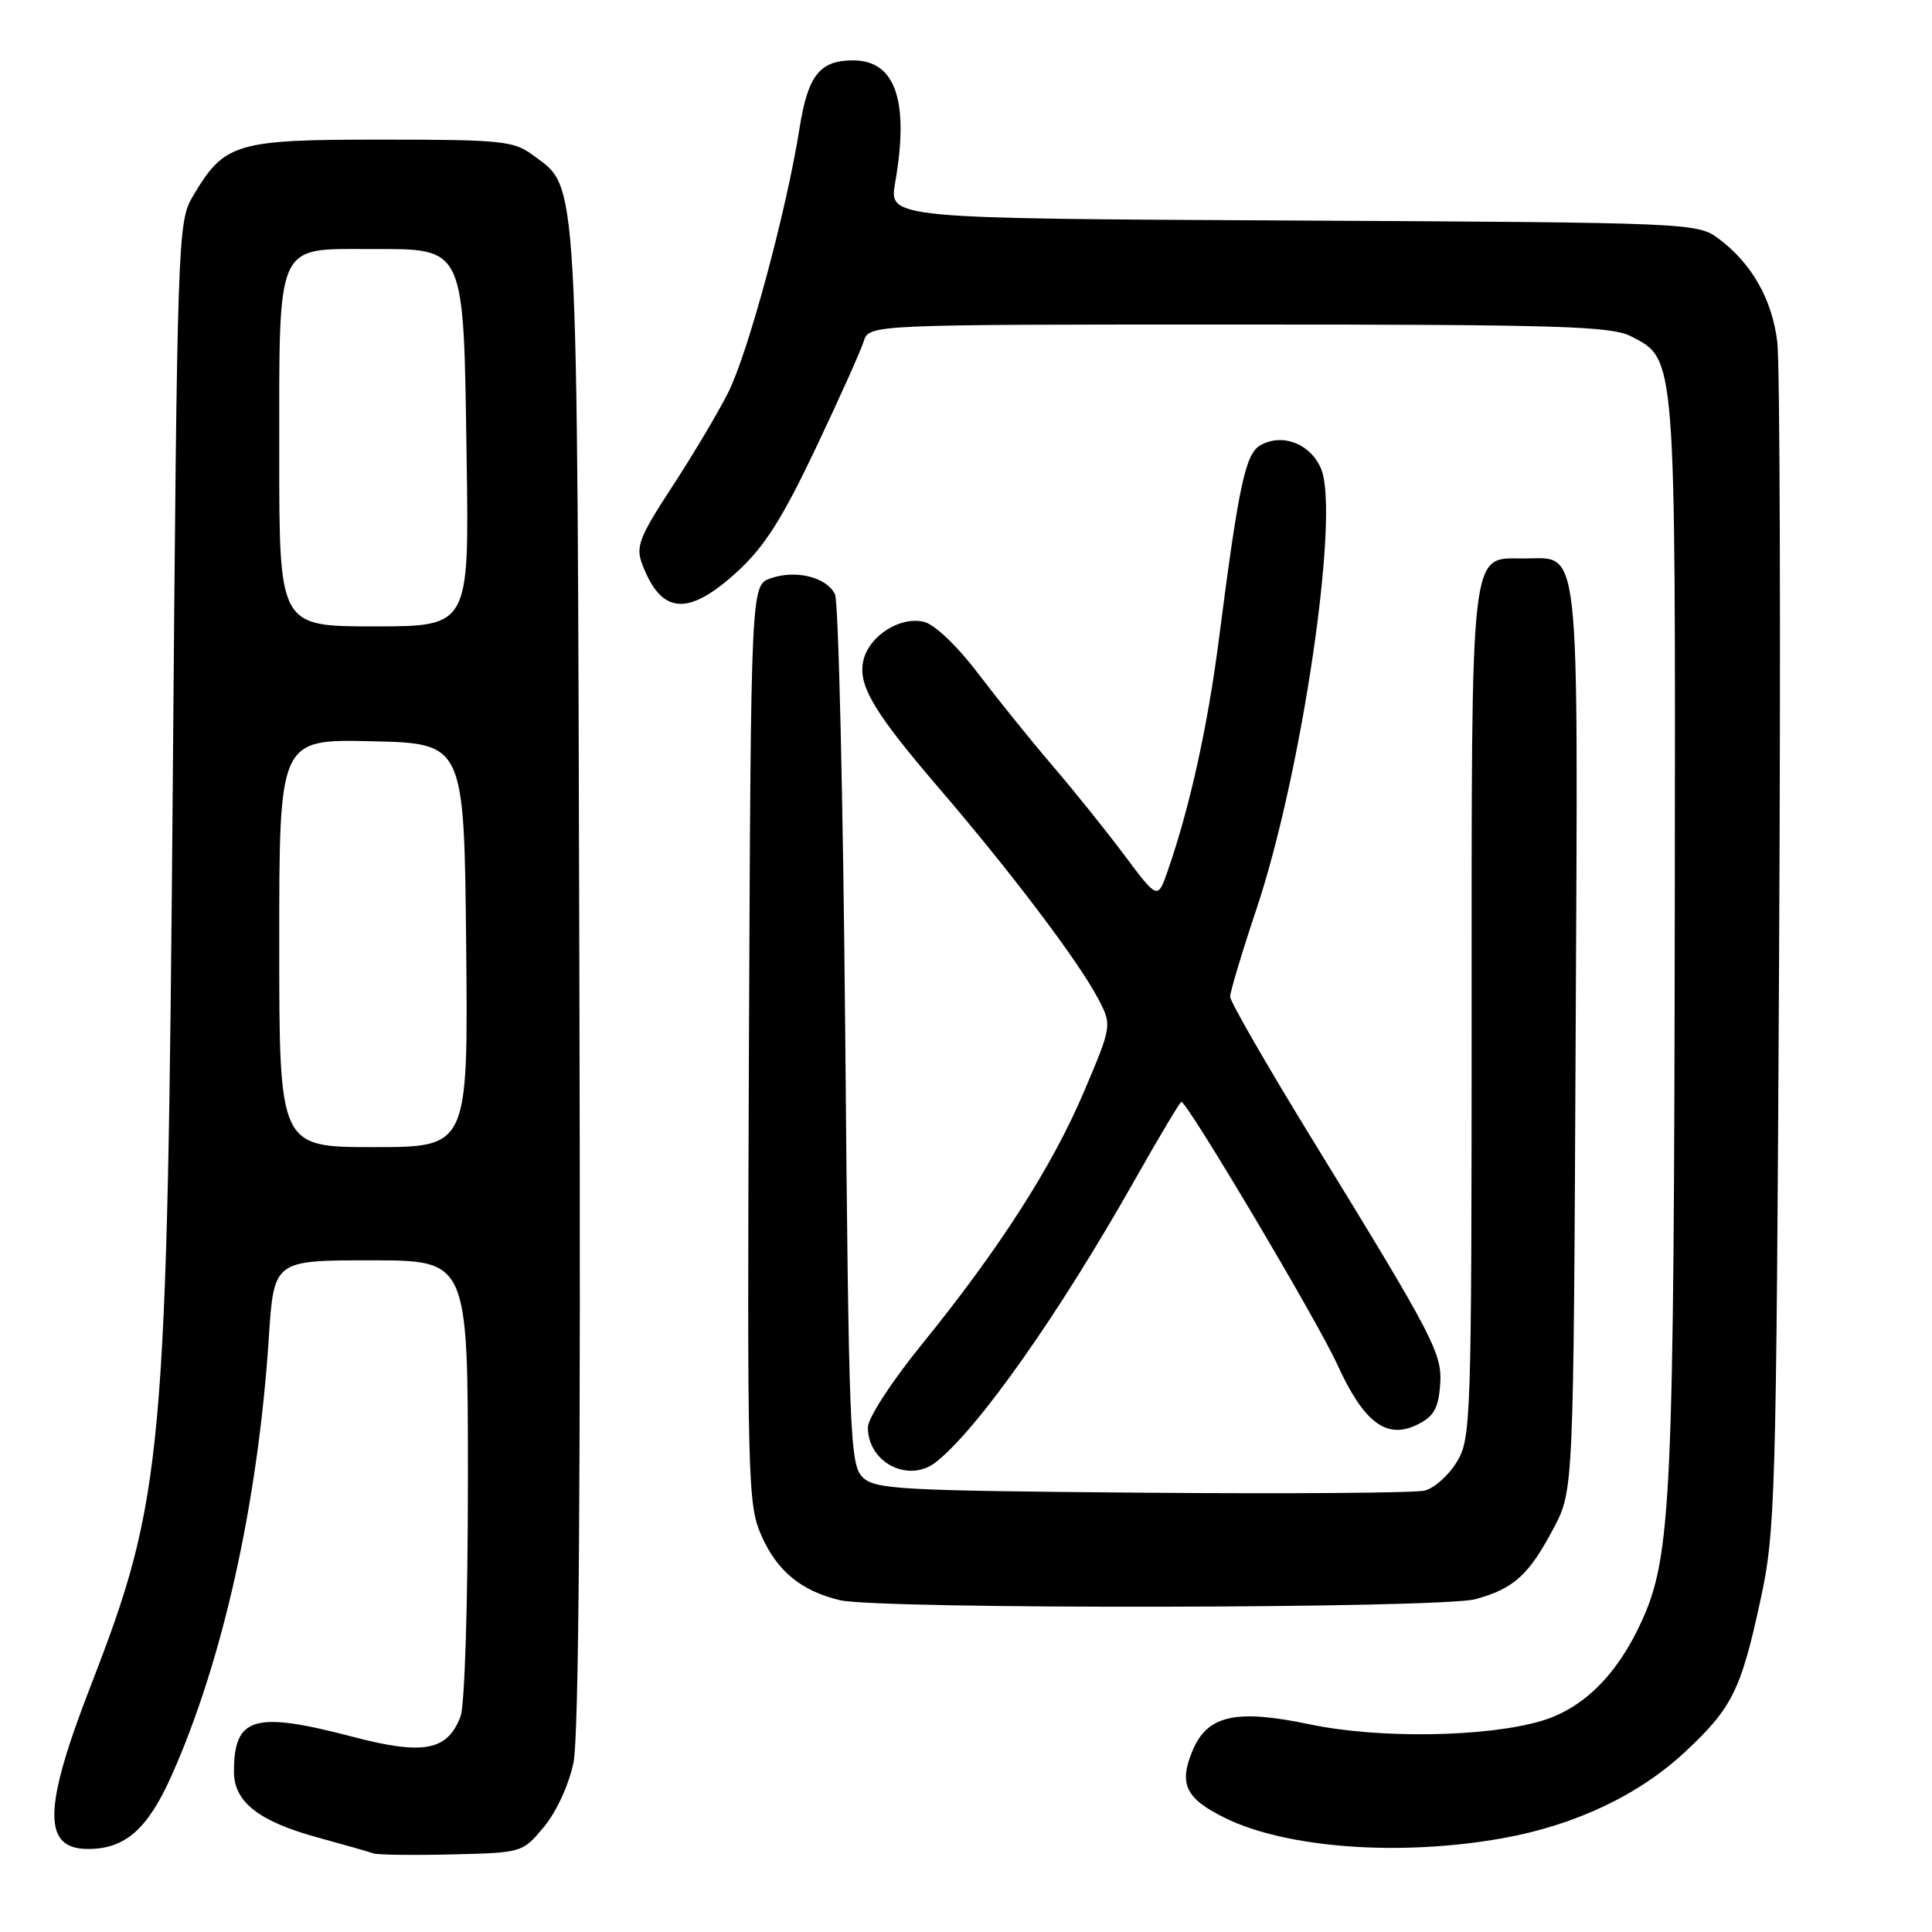 <?xml version="1.0" encoding="UTF-8" standalone="no"?>
<!DOCTYPE svg PUBLIC "-//W3C//DTD SVG 1.1//EN" "http://www.w3.org/Graphics/SVG/1.1/DTD/svg11.dtd" >
<svg xmlns="http://www.w3.org/2000/svg" xmlns:xlink="http://www.w3.org/1999/xlink" version="1.1" viewBox="0 0 256 256">
 <g >
 <path fill="currentColor"
d=" M 72.07 242.08 C 73.72 240.11 75.38 236.49 75.99 233.56 C 76.70 230.11 76.96 196.33 76.77 129.48 C 76.47 20.97 76.71 25.11 70.59 20.54 C 68.08 18.67 66.42 18.50 50.50 18.50 C 31.13 18.50 29.73 18.92 25.50 26.10 C 23.56 29.39 23.48 31.87 22.90 103.00 C 22.16 193.35 21.70 198.40 11.95 223.56 C 5.70 239.69 5.63 245.00 11.67 245.00 C 16.58 245.00 19.56 242.38 22.72 235.31 C 29.53 220.07 34.20 199.04 35.62 177.25 C 36.29 167.00 36.29 167.00 49.14 167.00 C 62.00 167.00 62.00 167.00 62.00 195.93 C 62.00 212.41 61.58 225.98 61.02 227.45 C 59.29 231.99 56.11 232.59 46.76 230.14 C 33.65 226.70 31.00 227.48 31.00 234.76 C 31.00 238.75 34.24 241.31 42.00 243.45 C 45.58 244.43 48.95 245.39 49.50 245.59 C 50.05 245.78 54.71 245.84 59.86 245.72 C 69.19 245.50 69.23 245.49 72.07 242.08 Z  M 199.07 243.58 C 208.71 241.86 217.18 237.85 223.33 232.09 C 229.51 226.32 230.68 223.96 233.24 212.16 C 235.25 202.93 235.36 199.14 235.74 126.50 C 235.96 84.70 235.85 48.16 235.50 45.30 C 234.81 39.64 232.09 34.86 227.68 31.59 C 224.91 29.54 223.85 29.49 171.32 29.22 C 117.78 28.95 117.78 28.95 118.61 24.22 C 120.51 13.37 118.66 8.00 113.04 8.00 C 108.61 8.00 107.05 9.99 105.94 17.00 C 104.22 27.92 99.10 46.87 96.47 52.05 C 95.11 54.75 91.76 60.37 89.04 64.53 C 84.69 71.20 84.21 72.43 85.10 74.77 C 87.64 81.45 91.17 81.72 97.69 75.75 C 101.28 72.47 103.64 68.75 108.04 59.50 C 111.17 52.90 114.05 46.49 114.44 45.25 C 115.13 43.00 115.13 43.00 164.12 43.00 C 206.62 43.00 213.50 43.21 216.13 44.57 C 222.09 47.65 222.01 46.59 221.92 118.72 C 221.82 198.42 221.47 206.15 217.55 214.78 C 214.33 221.87 209.83 226.36 204.28 228.02 C 197.01 230.19 182.73 230.41 173.59 228.49 C 163.72 226.42 159.96 227.27 158.00 232.01 C 156.18 236.39 157.10 238.30 162.26 240.86 C 170.39 244.89 185.46 246.01 199.07 243.58 Z  M 195.50 211.90 C 200.60 210.50 202.58 208.70 205.86 202.50 C 208.50 197.50 208.50 197.50 208.78 137.61 C 209.10 70.36 209.49 74.00 201.90 74.00 C 194.72 74.00 195.00 71.55 195.00 134.47 C 194.99 188.41 194.92 190.62 193.03 193.72 C 191.95 195.50 190.04 197.20 188.78 197.51 C 187.53 197.83 170.65 197.95 151.28 197.79 C 119.05 197.52 115.92 197.35 114.28 195.72 C 112.63 194.06 112.46 189.93 112.00 137.22 C 111.72 106.02 111.11 79.71 110.64 78.74 C 109.53 76.47 105.44 75.46 102.11 76.63 C 99.50 77.55 99.50 77.55 99.24 138.36 C 99.00 196.41 99.07 199.37 100.90 203.50 C 102.97 208.18 106.18 210.82 111.28 212.03 C 116.50 213.27 190.90 213.15 195.50 211.90 Z  M 124.04 193.72 C 129.65 189.28 140.35 174.08 150.42 156.25 C 153.61 150.61 156.36 146.00 156.54 146.00 C 157.32 146.00 174.60 175.09 177.16 180.73 C 180.68 188.45 183.67 190.75 187.70 188.82 C 189.92 187.76 190.56 186.71 190.81 183.72 C 191.17 179.40 190.27 177.66 173.82 150.87 C 167.87 141.17 163.00 132.71 163.00 132.07 C 163.00 131.42 164.57 126.19 166.49 120.45 C 172.51 102.46 177.55 68.16 175.06 62.14 C 173.69 58.84 170.03 57.38 167.09 58.95 C 165.03 60.05 164.17 64.04 161.52 84.63 C 160.04 96.20 157.65 107.00 154.74 115.36 C 153.40 119.21 153.40 119.21 149.02 113.36 C 146.61 110.13 142.33 104.80 139.50 101.50 C 136.67 98.20 132.23 92.69 129.62 89.26 C 126.89 85.64 123.86 82.75 122.44 82.40 C 119.35 81.62 115.24 84.19 114.43 87.40 C 113.60 90.72 115.65 94.21 124.52 104.55 C 133.91 115.49 142.84 127.29 145.43 132.19 C 147.37 135.84 147.37 135.84 143.66 144.59 C 139.46 154.51 132.42 165.49 122.08 178.22 C 118.10 183.13 115.00 187.91 115.00 189.14 C 115.00 193.83 120.43 196.58 124.04 193.72 Z  M 37.00 124.97 C 37.00 97.94 37.00 97.94 49.25 98.22 C 61.50 98.50 61.50 98.50 61.77 125.25 C 62.03 152.00 62.03 152.00 49.52 152.00 C 37.00 152.00 37.00 152.00 37.00 124.97 Z  M 37.00 60.22 C 37.00 31.81 36.47 33.00 49.03 33.00 C 61.75 33.00 61.41 32.26 61.83 60.70 C 62.17 83.00 62.17 83.00 49.58 83.00 C 37.00 83.00 37.00 83.00 37.00 60.22 Z "/>
</g>
</svg>